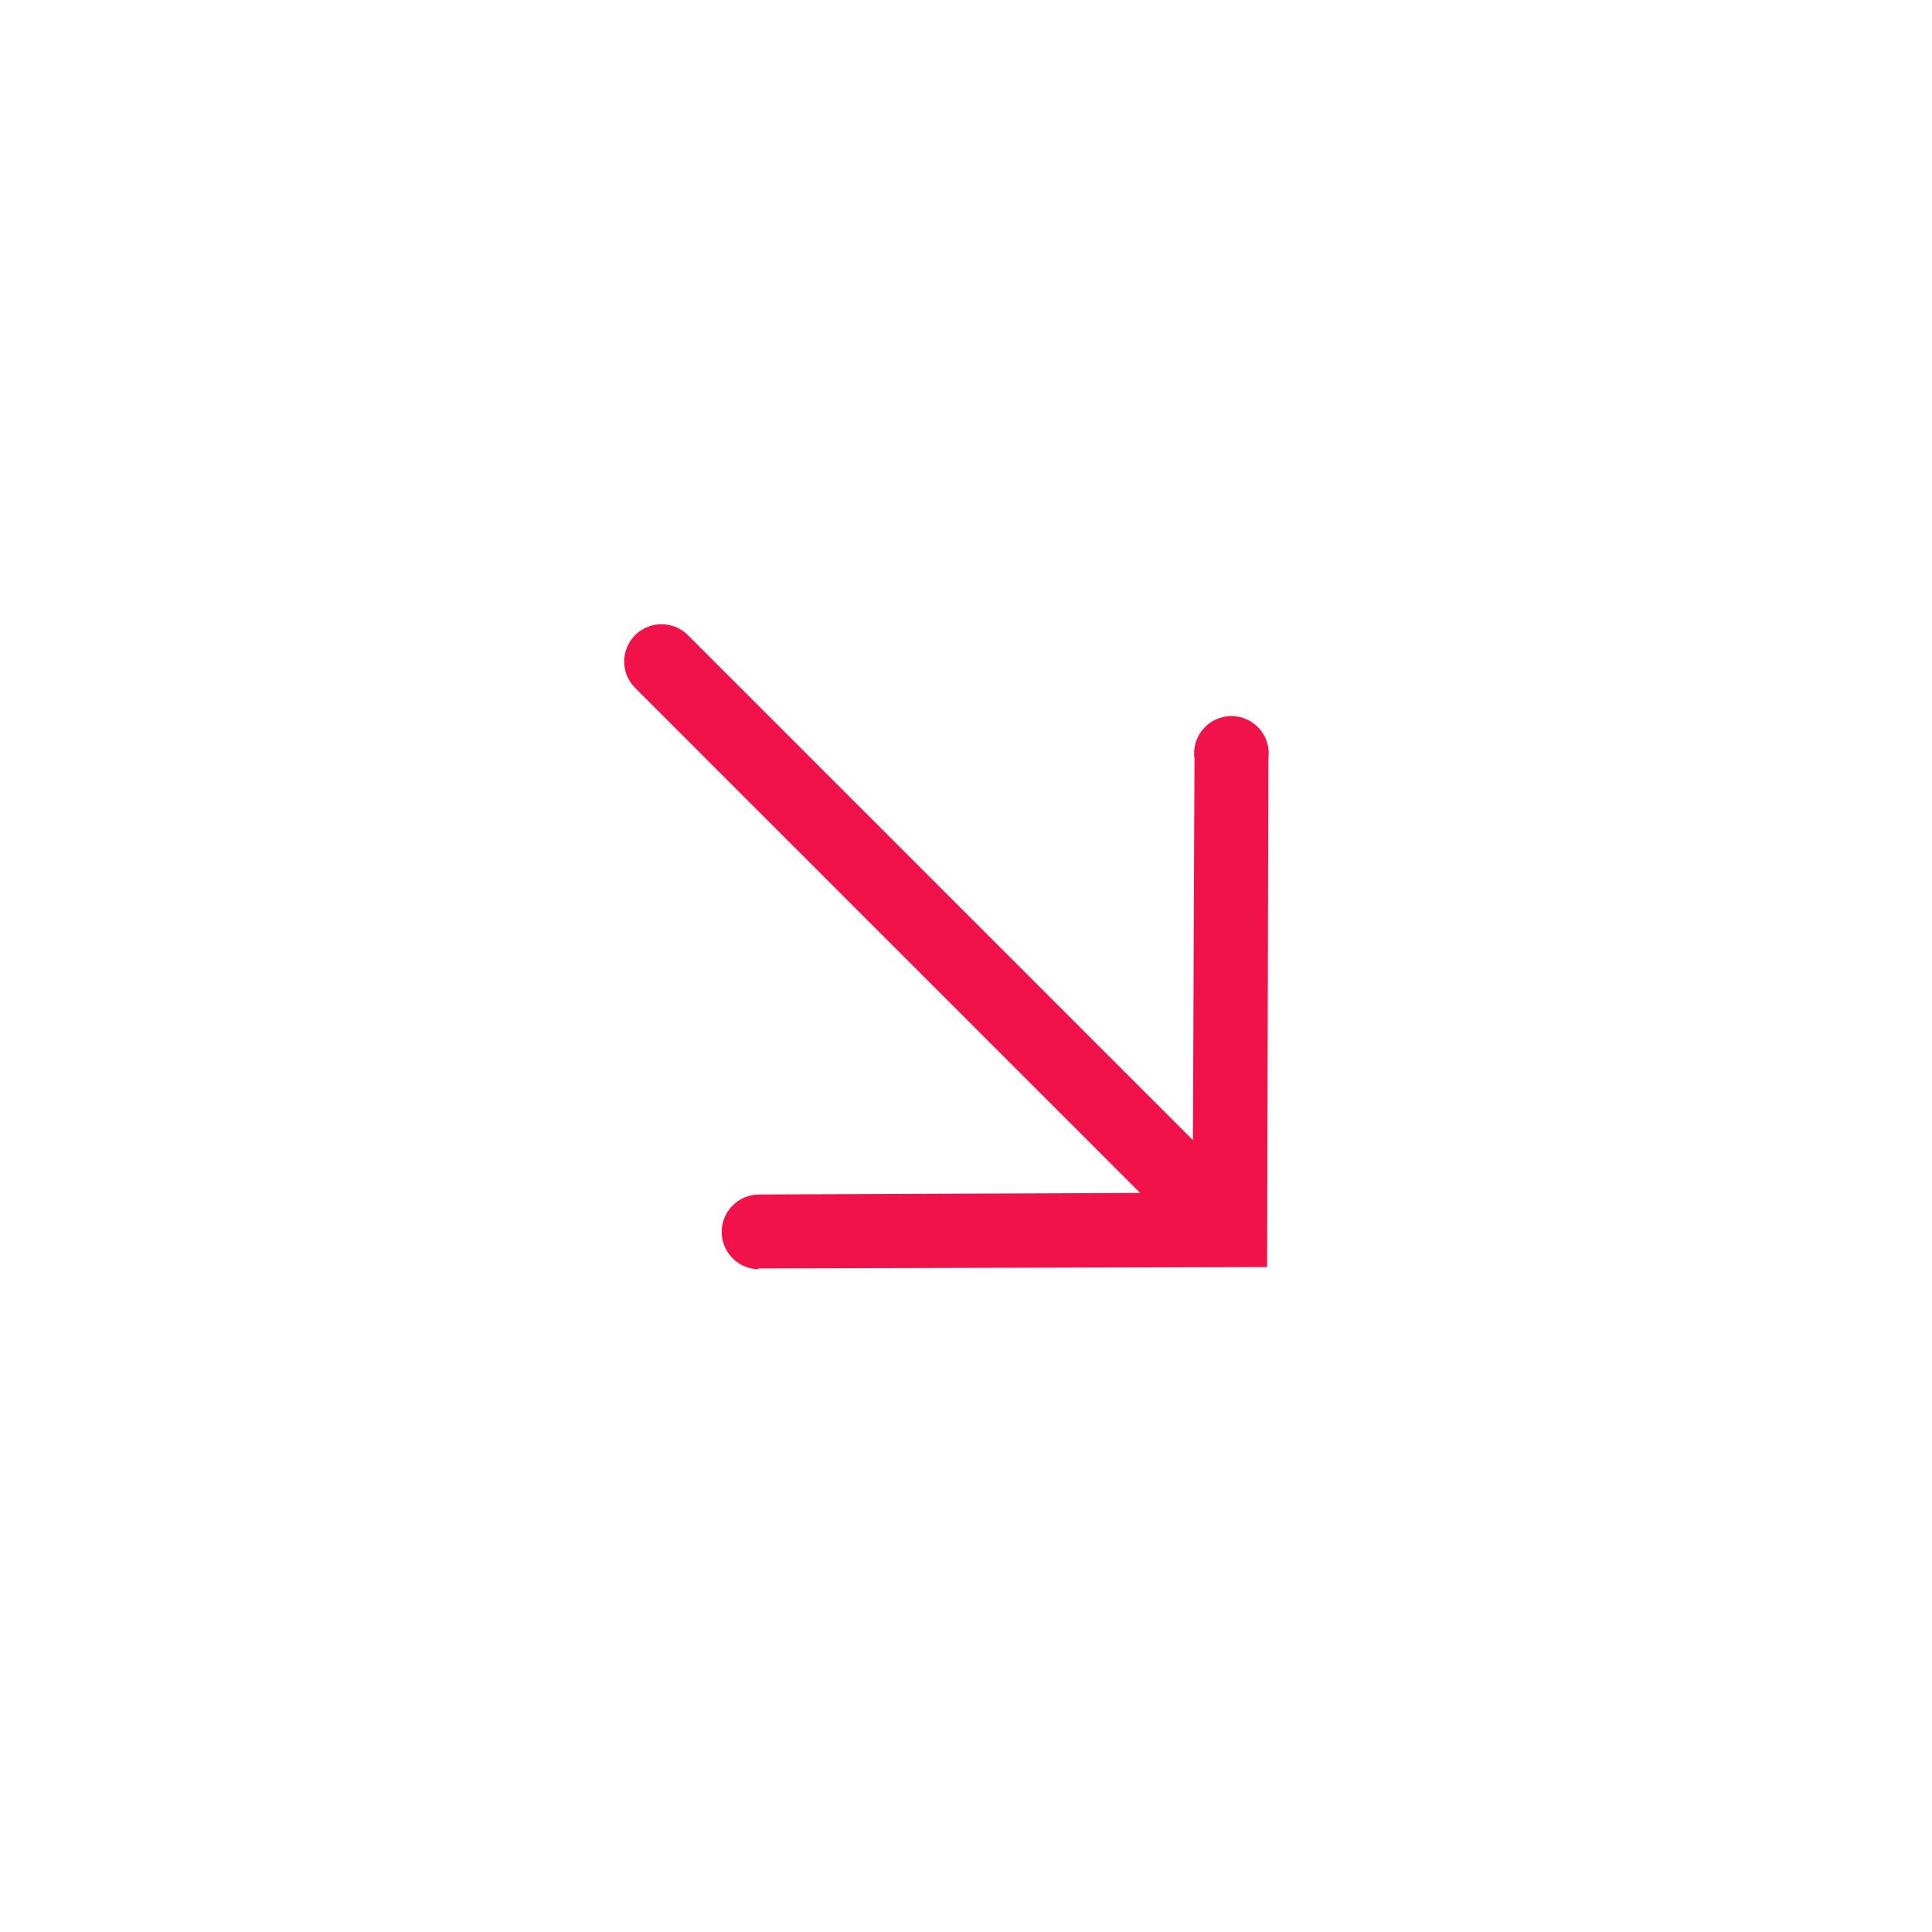 <svg width="46" height="46" viewBox="0 0 46 46" fill="none" xmlns="http://www.w3.org/2000/svg">
<path d="M18.057 30.201L30.169 30.169L30.2 18.058C30.217 17.931 30.207 17.803 30.17 17.681C30.133 17.559 30.071 17.447 29.987 17.351C29.903 17.256 29.799 17.179 29.683 17.127C29.567 17.075 29.44 17.049 29.313 17.049C29.186 17.05 29.06 17.079 28.945 17.132C28.829 17.186 28.727 17.264 28.644 17.361C28.561 17.457 28.5 17.571 28.465 17.693C28.43 17.816 28.422 17.944 28.44 18.07L28.403 27.146L16.379 15.122C16.212 14.956 15.986 14.862 15.75 14.862C15.514 14.862 15.288 14.956 15.122 15.122C14.955 15.289 14.861 15.515 14.861 15.751C14.861 15.987 14.955 16.213 15.122 16.379L27.146 28.403L18.07 28.441C17.834 28.442 17.608 28.536 17.442 28.704C17.275 28.871 17.182 29.098 17.183 29.334C17.184 29.57 17.279 29.795 17.446 29.962C17.613 30.128 17.84 30.221 18.076 30.22L18.057 30.201Z" fill="#F01248"/>
</svg>

